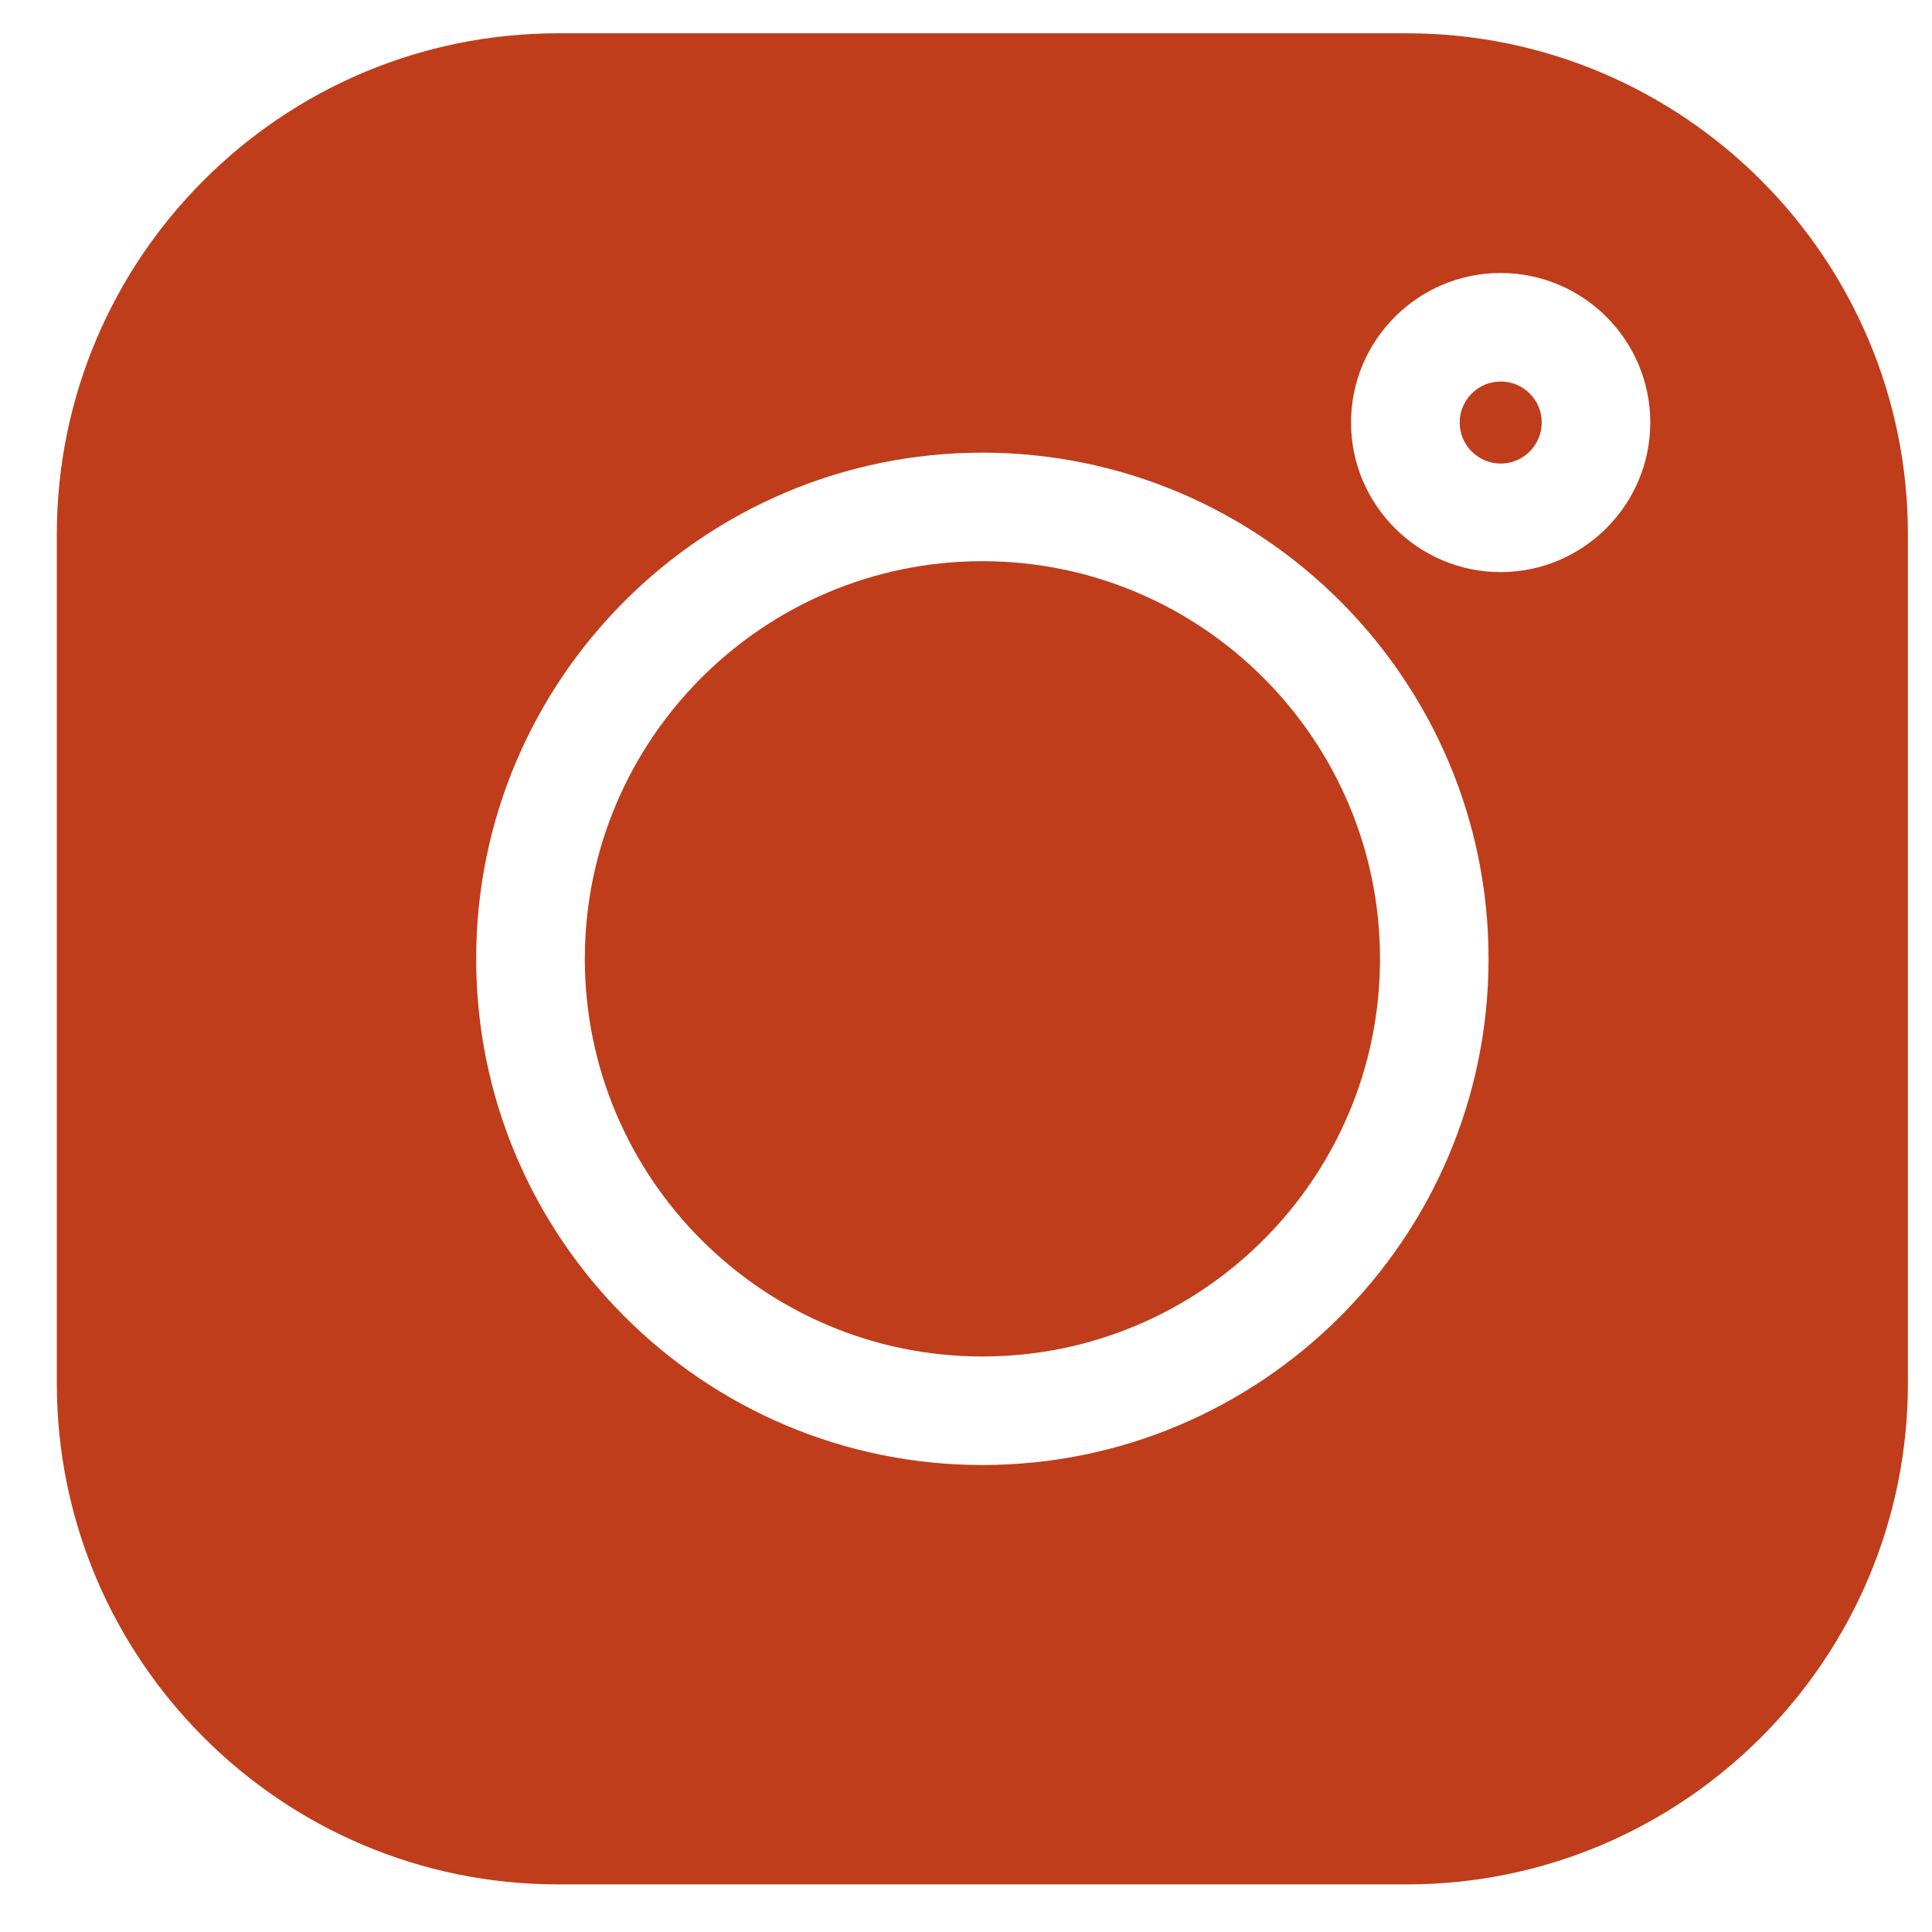 <svg width="17" height="17" viewBox="0 0 17 17" fill="none" xmlns="http://www.w3.org/2000/svg">
<path d="M12.379 0.293H4.909C2.478 0.293 0.5 2.271 0.5 4.702V12.172C0.5 14.603 2.478 16.581 4.909 16.581H12.379C14.81 16.581 16.788 14.603 16.788 12.172V4.702C16.788 2.271 14.81 0.293 12.379 0.293ZM8.644 12.891C6.188 12.891 4.19 10.893 4.19 8.437C4.19 5.981 6.188 3.983 8.644 3.983C11.1 3.983 13.098 5.981 13.098 8.437C13.098 10.893 11.1 12.891 8.644 12.891ZM13.204 5.034C12.479 5.034 11.888 4.443 11.888 3.718C11.888 2.992 12.479 2.402 13.204 2.402C13.93 2.402 14.521 2.992 14.521 3.718C14.521 4.443 13.93 5.034 13.204 5.034Z" fill="#BF3D1A"/>
<path d="M8.644 4.938C6.715 4.938 5.146 6.508 5.146 8.437C5.146 10.366 6.715 11.936 8.644 11.936C10.574 11.936 12.143 10.366 12.143 8.437C12.143 6.508 10.574 4.938 8.644 4.938Z" fill="#BF3D1A"/>
<path d="M13.205 3.357C13.006 3.357 12.844 3.519 12.844 3.718C12.844 3.917 13.006 4.079 13.205 4.079C13.404 4.079 13.566 3.917 13.566 3.718C13.566 3.518 13.404 3.357 13.205 3.357Z" fill="#BF3D1A"/>
</svg>
